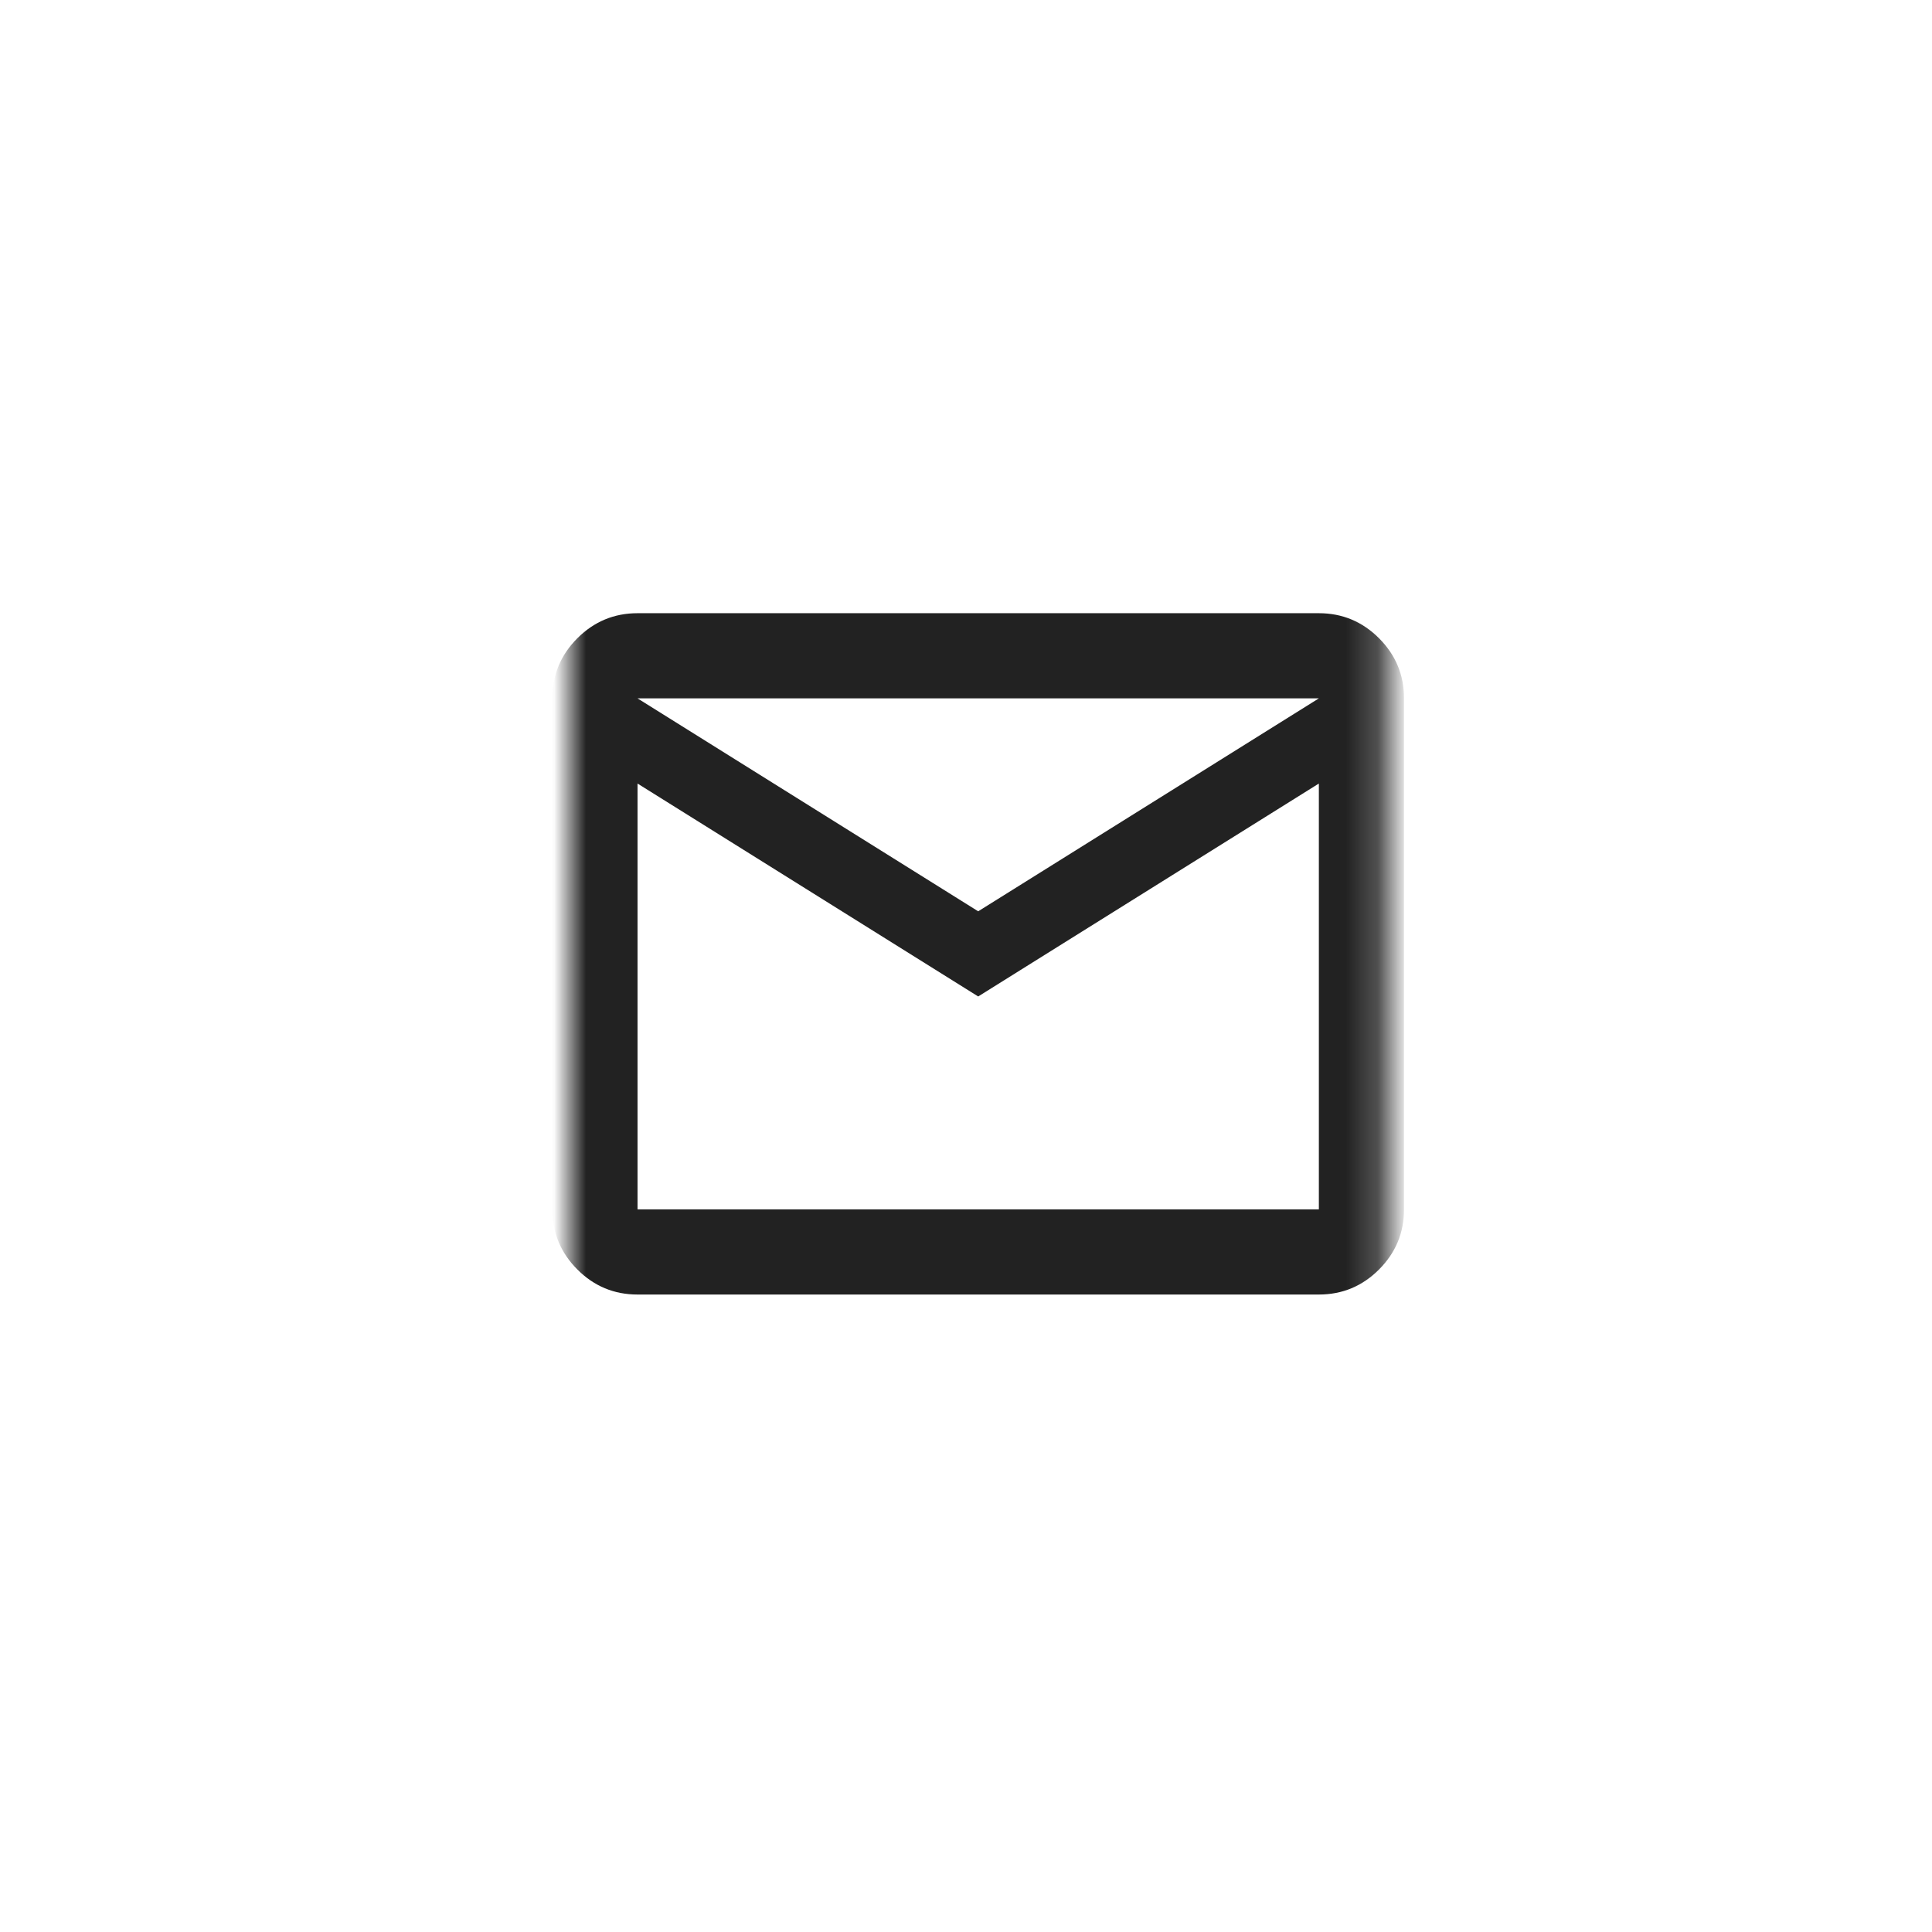 <svg width="61" height="61" viewBox="0 0 61 61" fill="none" xmlns="http://www.w3.org/2000/svg">
<mask id="mask0_14_370" style="mask-type:alpha" maskUnits="userSpaceOnUse" x="17" y="17" width="27" height="27">
<rect x="17.977" y="17.209" width="25.814" height="25.814" fill="#D9D9D9"/>
</mask>
<g mask="url(#mask0_14_370)">
<path d="M20.129 40.873C19.39 40.873 18.757 40.61 18.23 40.083C17.703 39.556 17.44 38.923 17.44 38.184V22.05C17.44 21.311 17.703 20.678 18.23 20.151C18.757 19.625 19.39 19.361 20.129 19.361H41.641C42.38 19.361 43.013 19.625 43.54 20.151C44.066 20.678 44.33 21.311 44.33 22.05V38.184C44.33 38.923 44.066 39.556 43.54 40.083C43.013 40.61 42.38 40.873 41.641 40.873H20.129ZM30.885 31.462L20.129 24.739V38.184H41.641V24.739L30.885 31.462ZM30.885 28.773L41.641 22.05H20.129L30.885 28.773ZM20.129 24.739V22.05V38.184V24.739Z" fill="#222222"/>
</g>
</svg>
